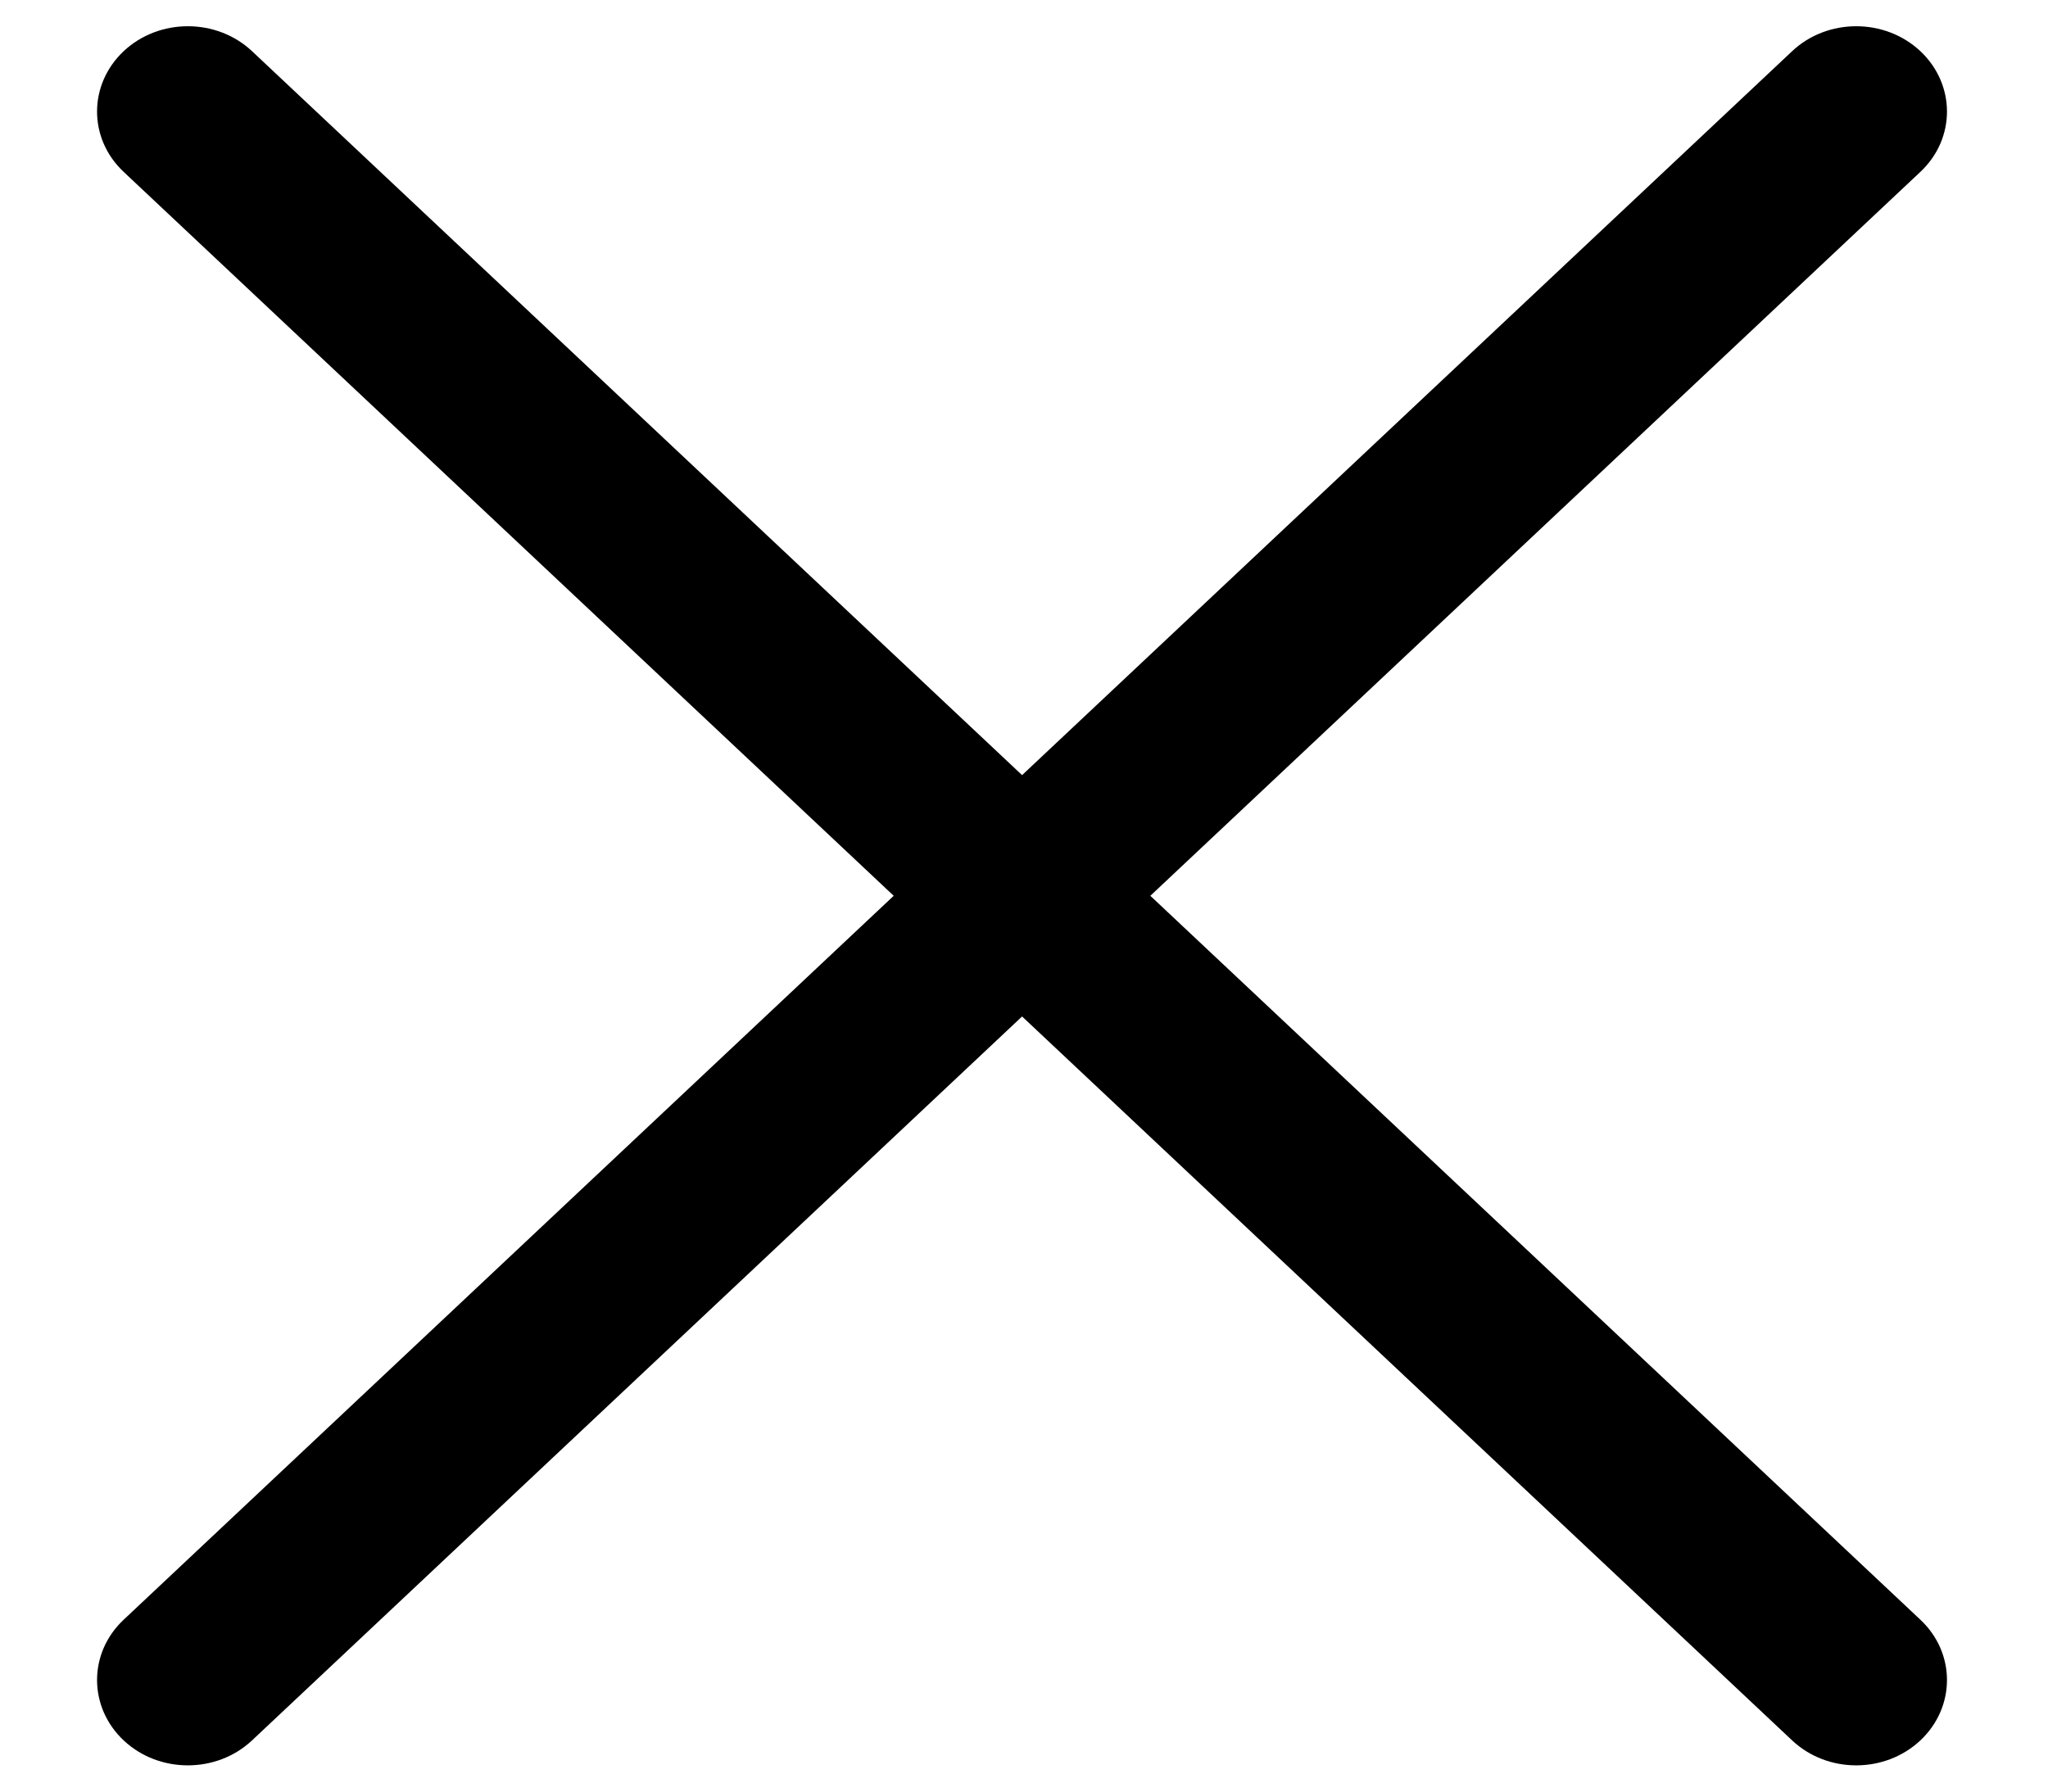 <svg width="16" height="14" viewBox="0 0 16 14" fill="none" xmlns="http://www.w3.org/2000/svg">
    <path fill-rule="evenodd" clip-rule="evenodd" d="M0.966 0.4C1.243 0.14 1.692 0.14 1.969 0.4L7.985 6.057L14.001 0.4C14.277 0.14 14.726 0.14 15.003 0.4C15.28 0.661 15.28 1.083 15.003 1.343L8.987 7L15.003 12.657C15.28 12.917 15.28 13.339 15.003 13.6C14.726 13.86 14.277 13.86 14.001 13.6L7.985 7.943L1.969 13.6C1.692 13.86 1.243 13.86 0.966 13.6C0.689 13.339 0.689 12.917 0.966 12.657L6.982 7L0.966 1.343C0.689 1.083 0.689 0.661 0.966 0.4Z" fill="black"/>
</svg>
